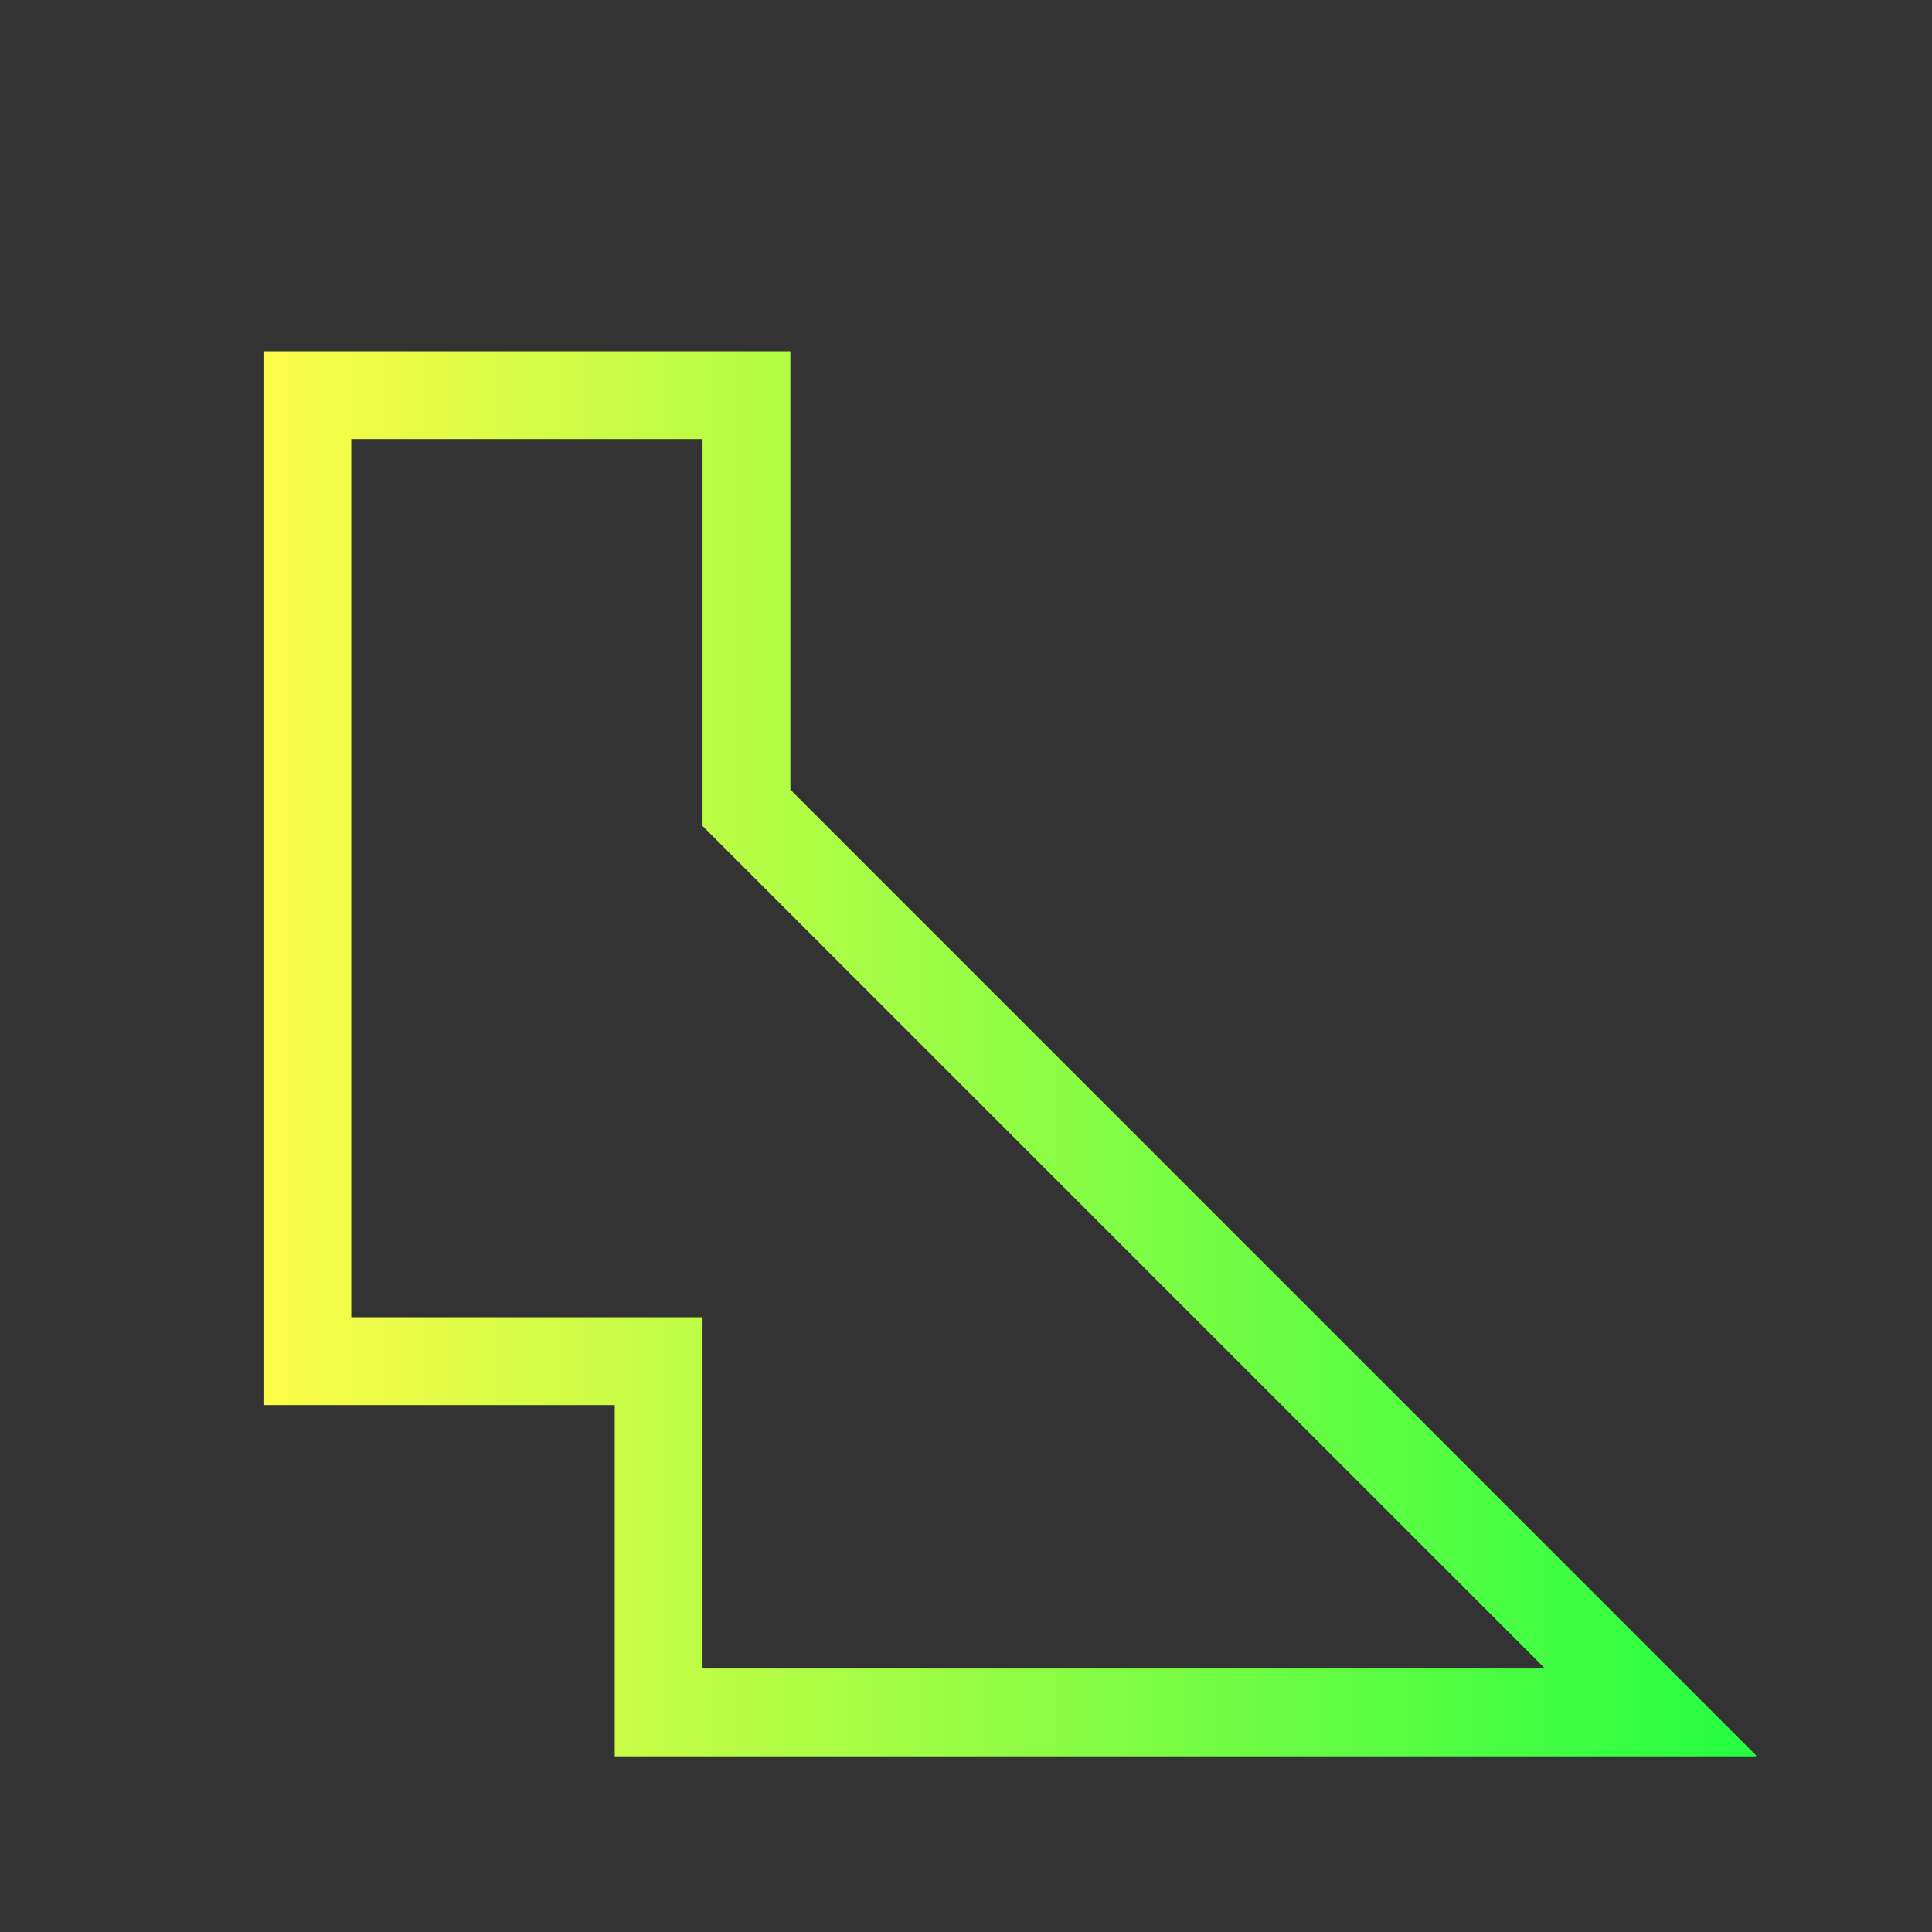 <svg width="22" height="22" viewBox="0 0 22 22" fill="none" xmlns="http://www.w3.org/2000/svg">
<rect x="0" y="0" width="22" height="22" fill="#333333" stroke="none"/>
<path d="M3 4V5V15V16H7V20H8H19H19.992L20 19.992L11.707 11.699L9 8.992V5V4H4M4 5H8V9V9.406L11 12.406L17.594 19H8V15H7H4" fill="url(#paint0_linear_10_12269)"/>
<defs>
<linearGradient id="paint0_linear_10_12269" x1="3" y1="12" x2="20" y2="12" gradientUnits="userSpaceOnUse">
<stop stop-color="#FDFC47"/>
<stop offset="1" stop-color="#24FE41"/>
</linearGradient>
</defs>
</svg>
